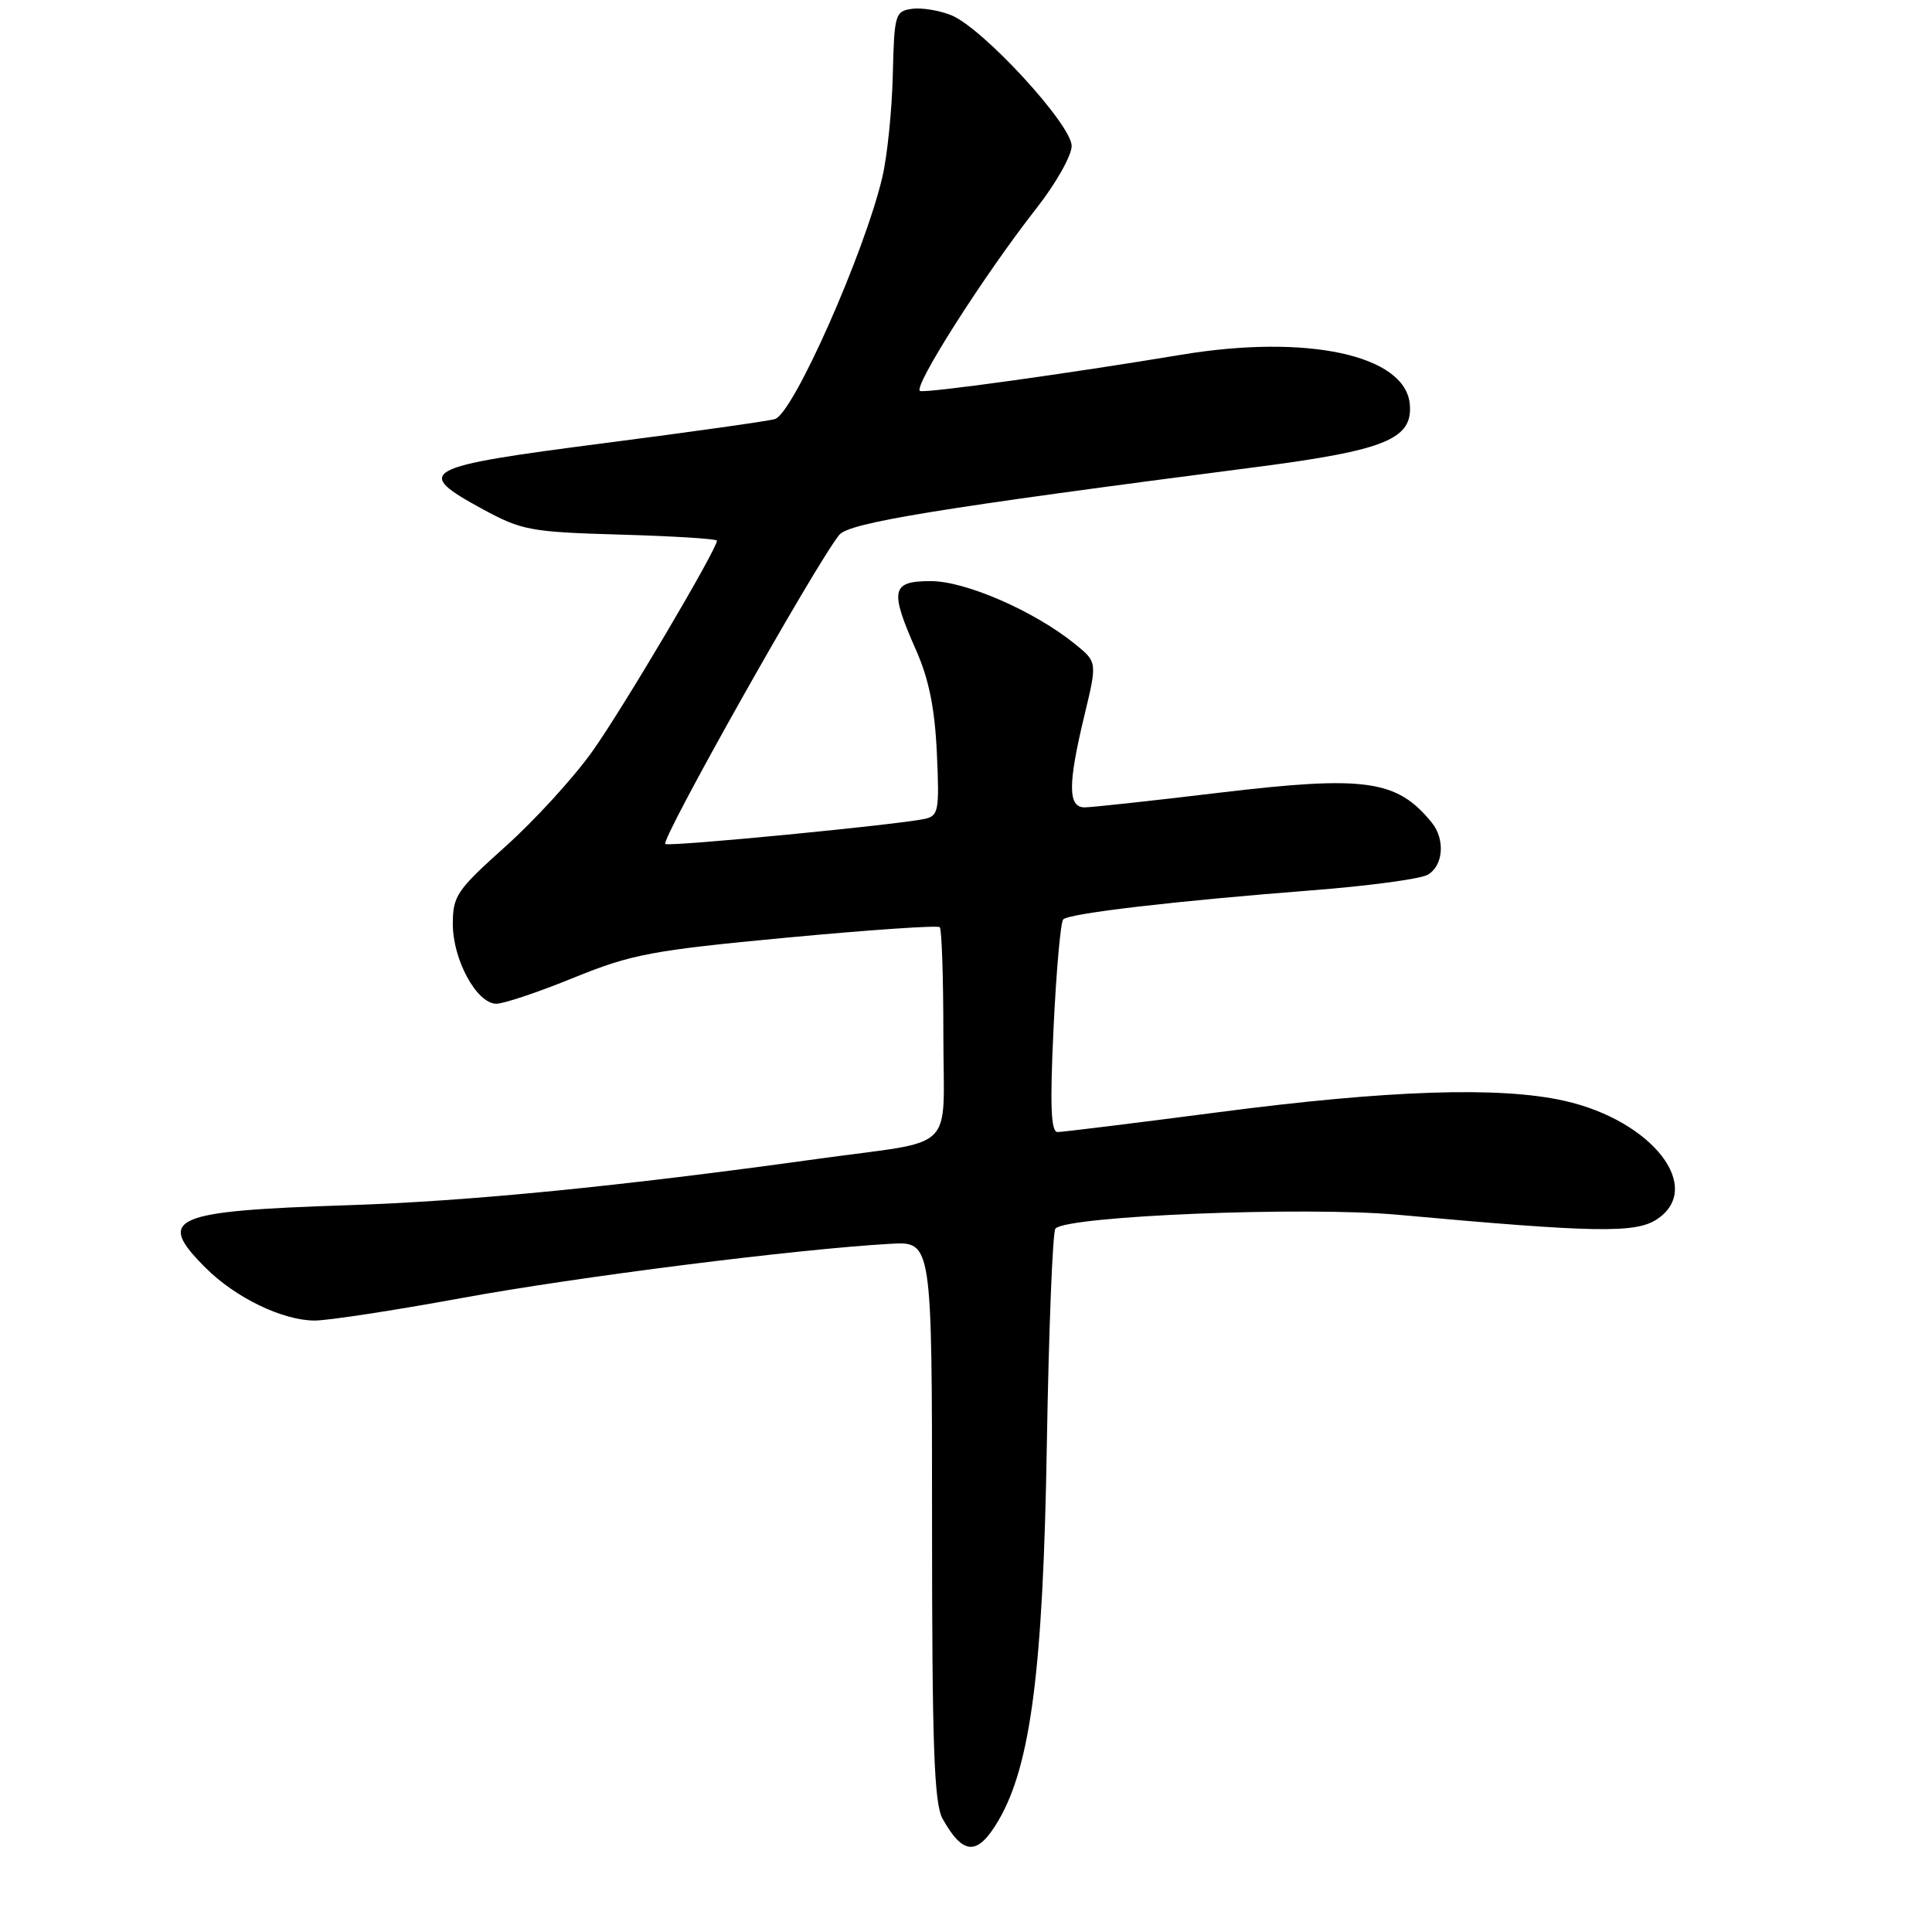 <?xml version="1.0" encoding="UTF-8" standalone="no"?>
<!DOCTYPE svg PUBLIC "-//W3C//DTD SVG 1.1//EN" "http://www.w3.org/Graphics/SVG/1.1/DTD/svg11.dtd" >
<svg xmlns="http://www.w3.org/2000/svg" xmlns:xlink="http://www.w3.org/1999/xlink" version="1.1" viewBox="0 0 256 256">
 <g >
 <path fill="currentColor"
d=" M 132.31 241.21 C 136.58 233.90 138.22 221.18 138.71 191.50 C 138.97 176.10 139.48 163.18 139.85 162.79 C 141.44 161.11 172.85 159.84 185.19 160.96 C 211.30 163.34 216.69 163.43 219.52 161.58 C 225.89 157.40 218.94 148.47 207.27 145.86 C 198.73 143.94 183.97 144.43 161.41 147.38 C 150.36 148.82 140.79 150.00 140.14 150.00 C 139.25 150.00 139.11 146.56 139.60 136.25 C 139.96 128.69 140.53 122.20 140.88 121.83 C 141.63 121.03 155.63 119.39 173.88 117.97 C 181.24 117.40 188.11 116.48 189.13 115.93 C 191.24 114.80 191.54 111.25 189.72 109.00 C 185.10 103.32 180.92 102.73 161.56 105.04 C 152.73 106.10 144.71 106.97 143.75 106.98 C 141.49 107.01 141.48 103.95 143.70 94.76 C 145.39 87.73 145.39 87.73 142.45 85.34 C 137.05 80.97 127.95 77.00 123.34 77.00 C 118.10 77.00 117.85 78.15 121.38 86.14 C 123.09 89.99 123.87 93.89 124.14 99.81 C 124.49 107.44 124.36 108.12 122.51 108.51 C 118.82 109.30 89.05 112.18 88.16 111.84 C 87.37 111.54 107.98 74.90 111.20 70.88 C 112.49 69.26 124.32 67.34 166.36 61.90 C 183.61 59.67 187.25 58.18 186.80 53.51 C 186.16 47.03 173.15 44.24 156.50 47.01 C 141.67 49.48 122.79 52.10 121.92 51.81 C 120.84 51.45 130.40 36.43 137.35 27.58 C 139.91 24.32 142.00 20.61 142.00 19.34 C 142.00 16.52 130.28 3.77 126.08 2.03 C 124.49 1.38 122.13 0.99 120.84 1.17 C 118.61 1.48 118.49 1.91 118.30 9.95 C 118.19 14.59 117.57 20.67 116.92 23.45 C 114.57 33.44 105.18 54.65 102.71 55.52 C 102.05 55.76 91.83 57.20 80.00 58.73 C 55.73 61.86 54.69 62.43 64.00 67.49 C 69.14 70.28 70.33 70.50 82.25 70.84 C 89.26 71.04 95.00 71.40 95.00 71.64 C 95.00 72.79 82.48 93.98 78.49 99.56 C 76.01 103.05 70.83 108.71 66.99 112.15 C 60.52 117.95 60.00 118.71 60.00 122.45 C 60.01 127.20 63.18 133.00 65.77 133.00 C 66.76 133.00 71.38 131.45 76.03 129.55 C 83.71 126.43 86.35 125.93 104.27 124.24 C 115.15 123.22 124.26 122.59 124.52 122.86 C 124.79 123.12 125.00 129.52 125.00 137.09 C 125.00 153.01 127.05 150.97 108.55 153.53 C 81.96 157.22 62.26 159.17 46.00 159.70 C 22.68 160.47 20.61 161.38 27.25 168.00 C 31.21 171.95 37.40 174.95 41.66 174.98 C 43.40 174.99 52.17 173.65 61.16 172.00 C 76.46 169.19 105.56 165.51 118.00 164.81 C 123.50 164.50 123.50 164.50 123.50 201.50 C 123.50 231.35 123.77 238.98 124.90 241.00 C 127.64 245.89 129.54 245.94 132.31 241.21 Z "/>
</g>
</svg>